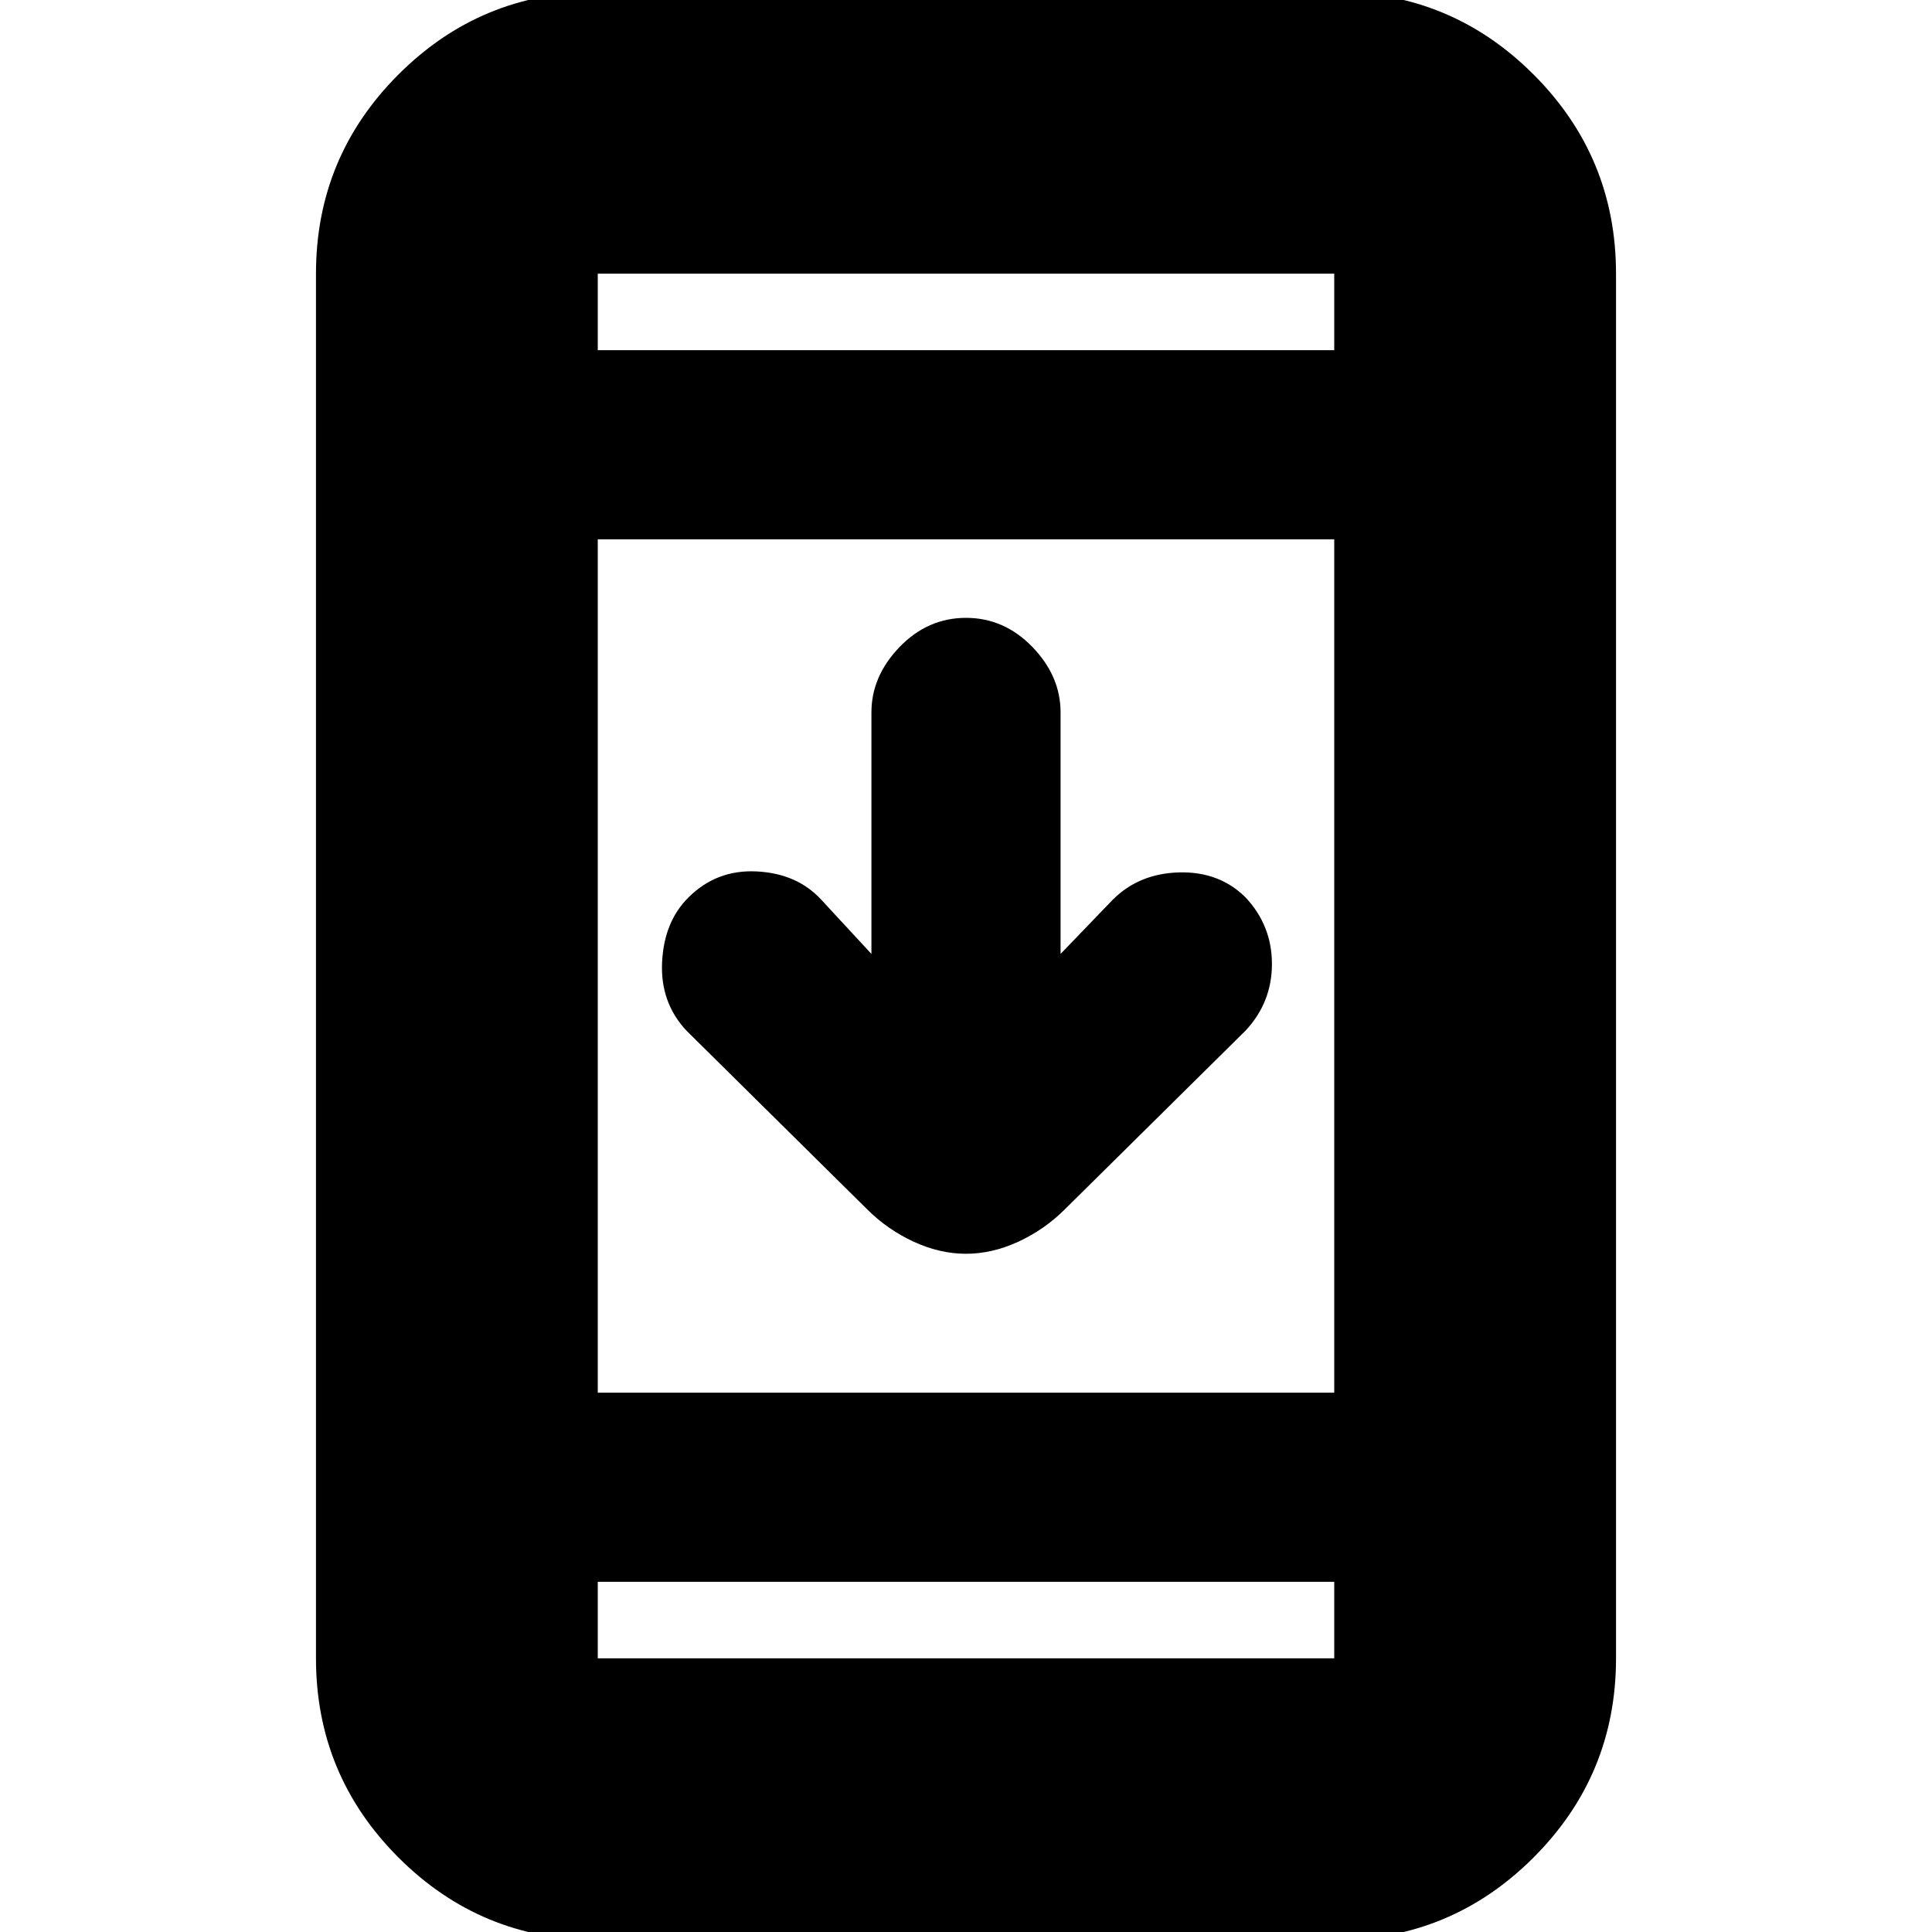 <svg xmlns="http://www.w3.org/2000/svg" height="20" width="20"><path d="M10 12.979Q9.729 12.979 9.458 12.854Q9.188 12.729 8.979 12.521L7.104 10.667Q6.833 10.375 6.854 9.958Q6.875 9.542 7.125 9.292Q7.417 9 7.833 9.021Q8.25 9.042 8.5 9.312L9.021 9.875V7.375Q9.021 7 9.312 6.698Q9.604 6.396 10 6.396Q10.396 6.396 10.688 6.698Q10.979 7 10.979 7.375V9.875L11.521 9.312Q11.792 9.042 12.208 9.031Q12.625 9.021 12.896 9.292Q13.167 9.583 13.167 9.979Q13.167 10.375 12.896 10.667L11.021 12.521Q10.812 12.729 10.542 12.854Q10.271 12.979 10 12.979ZM6.188 20.083Q4.979 20.083 4.125 19.229Q3.271 18.375 3.271 17.167V2.833Q3.271 1.625 4.125 0.771Q4.979 -0.083 6.188 -0.083H13.812Q15.021 -0.083 15.875 0.771Q16.729 1.625 16.729 2.833V17.167Q16.729 18.375 15.875 19.229Q15.021 20.083 13.812 20.083ZM6.188 14.417H13.812V5.583H6.188ZM6.188 16.375V17.167Q6.188 17.167 6.188 17.167Q6.188 17.167 6.188 17.167H13.812Q13.812 17.167 13.812 17.167Q13.812 17.167 13.812 17.167V16.375ZM6.188 3.625H13.812V2.833Q13.812 2.833 13.812 2.833Q13.812 2.833 13.812 2.833H6.188Q6.188 2.833 6.188 2.833Q6.188 2.833 6.188 2.833ZM6.188 2.833Q6.188 2.833 6.188 2.833Q6.188 2.833 6.188 2.833V3.625V2.833Q6.188 2.833 6.188 2.833Q6.188 2.833 6.188 2.833ZM6.188 17.167Q6.188 17.167 6.188 17.167Q6.188 17.167 6.188 17.167V16.375V17.167Q6.188 17.167 6.188 17.167Q6.188 17.167 6.188 17.167Z"/></svg>